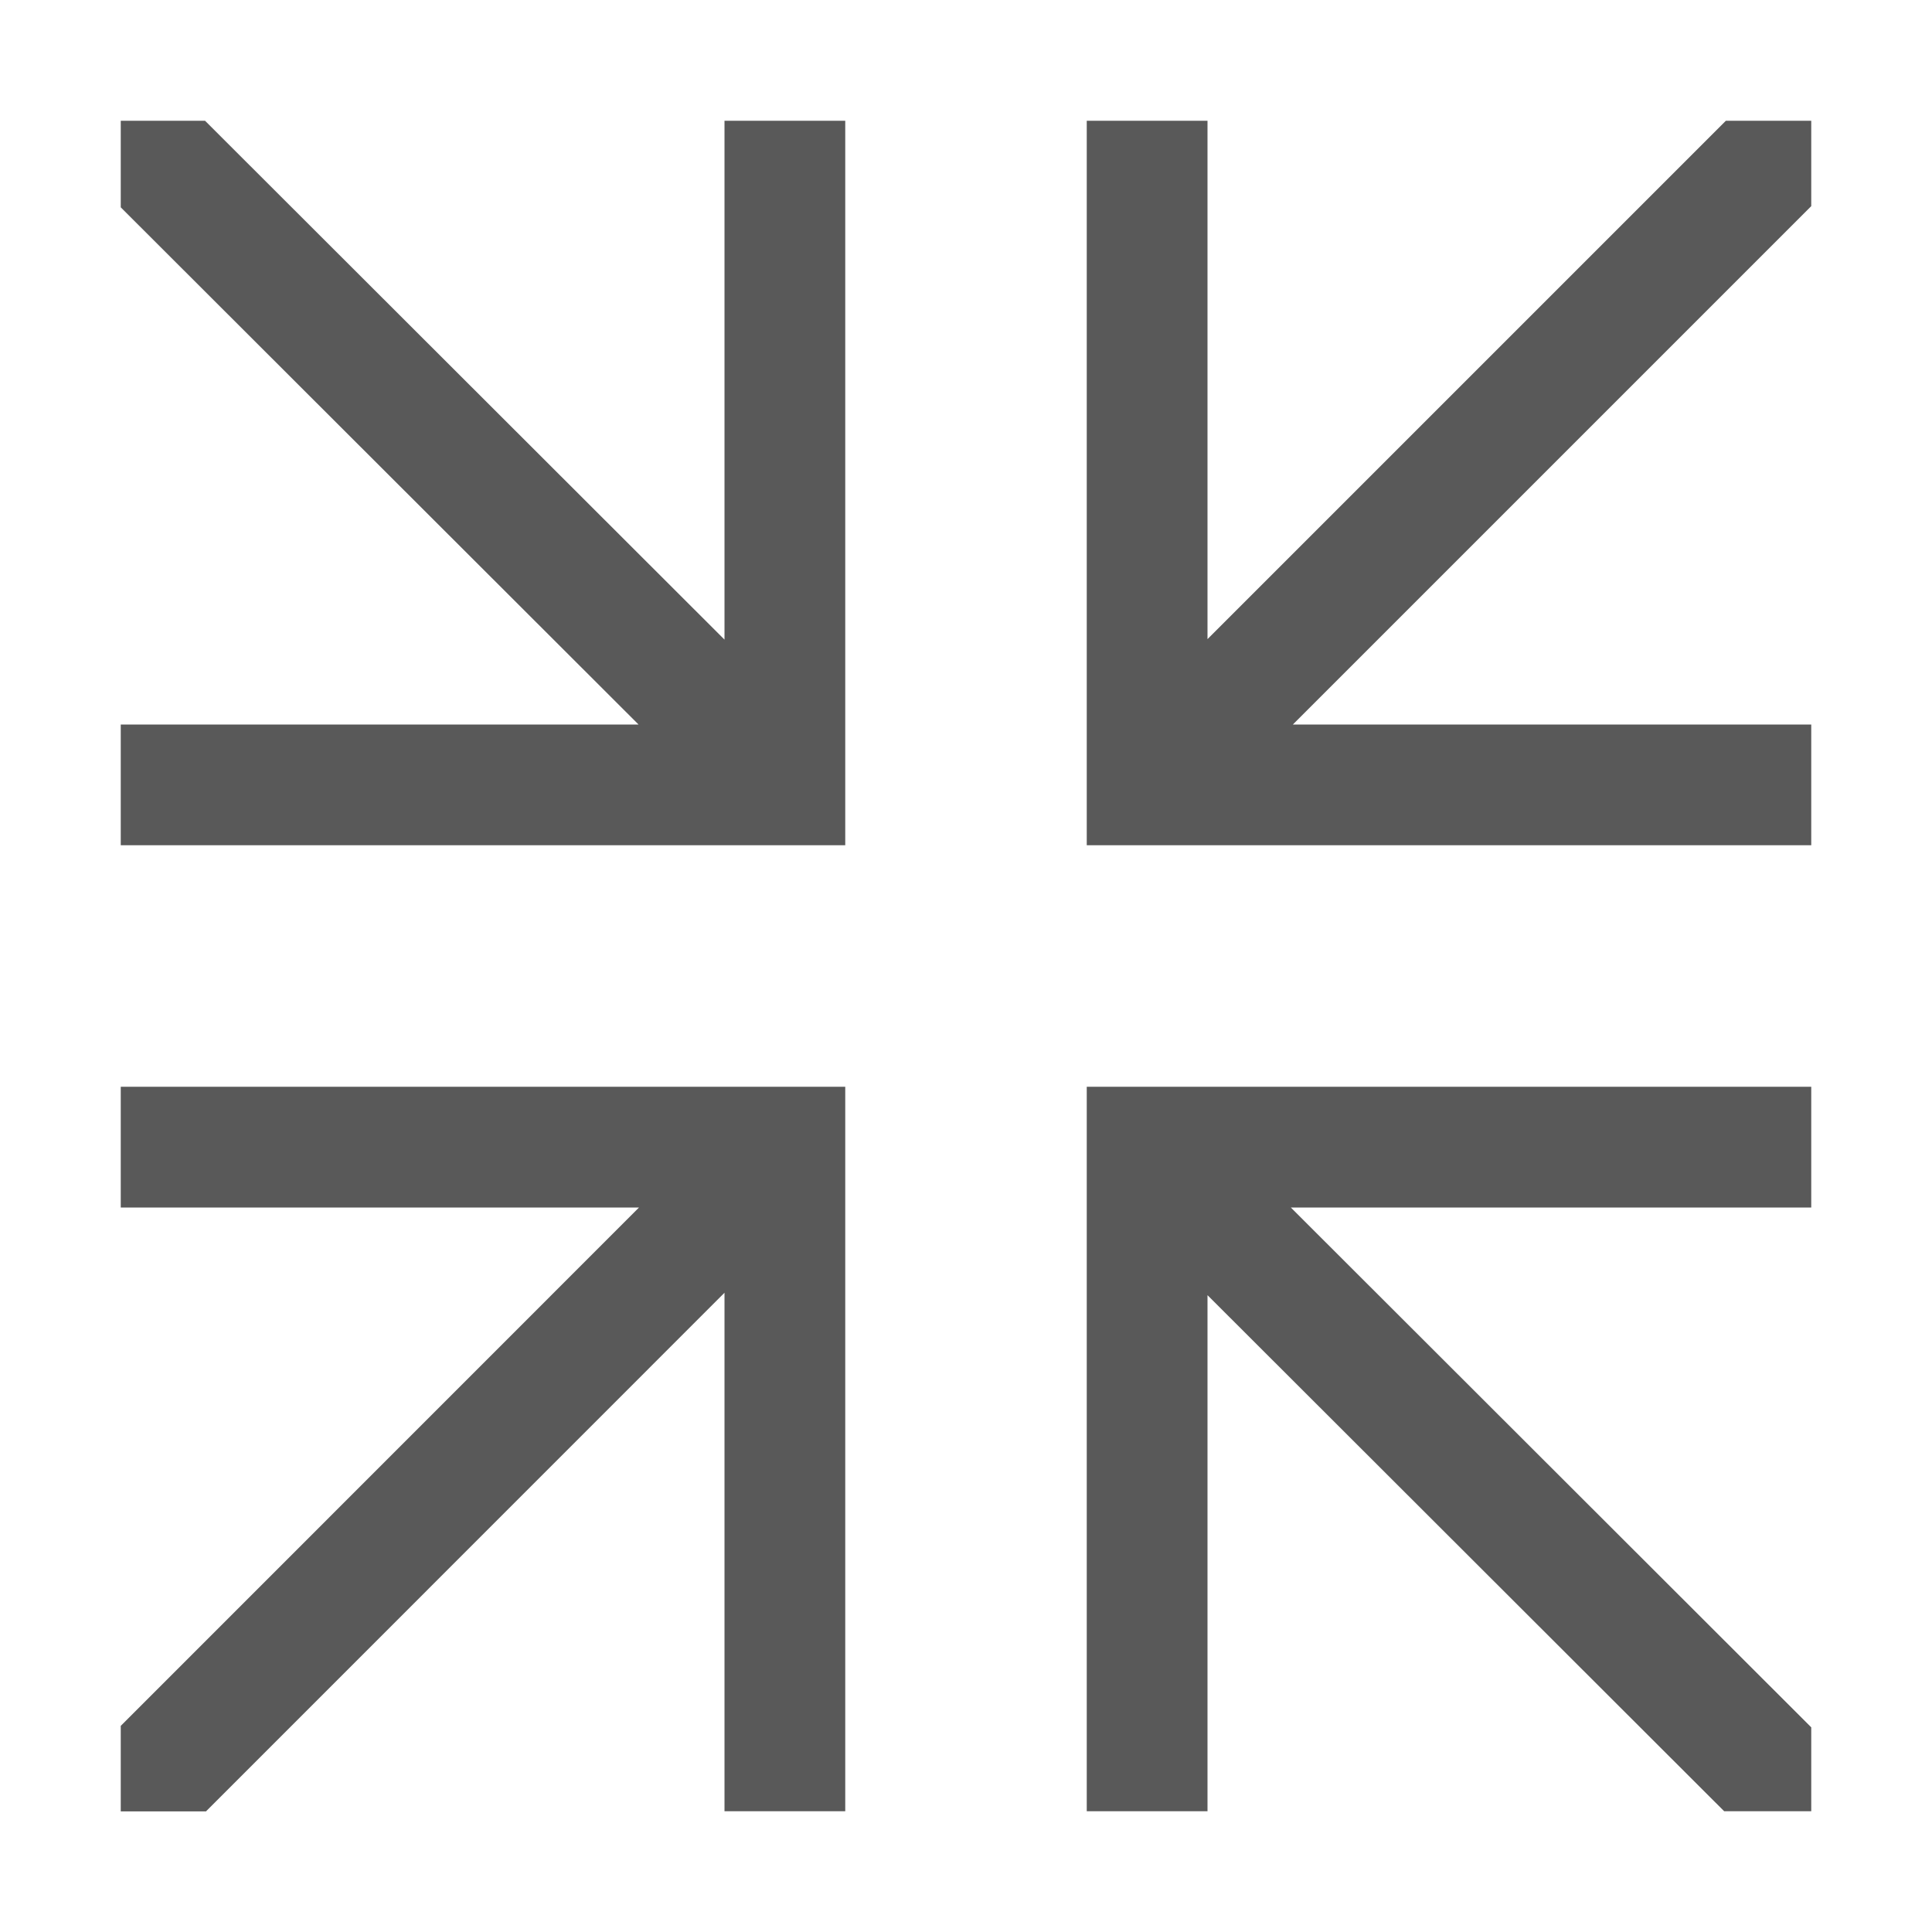 <!-- Generated by IcoMoon.io -->
<svg version="1.1" xmlns="http://www.w3.org/2000/svg" width="16" height="16" viewBox="0 0 16 16">
<title>zoom-in-fixed</title>
<path fill="#595959" d="M15 7v-1l-4.293 0 4.293-4.293c0-0.257 0-0.094 0-0.707-0.594 0-0.442 0-0.707 0l-4.293 4.293 0-4.293h-1l-0 6 6-0z"></path>
<path fill="#595959" d="M7 1h-1l-0 4.297-4.302-4.297c-0.403 0-0.307 0-0.698 0 0 0.269 0 0.447 0 0.717l4.288 4.283-4.288 0v1l6-0 0-6z"></path>
<path fill="#595959" d="M10 10.726l4.279 4.274c0.233 0 0.199 0 0.721 0 0-0.395 0-0.298 0-0.695l-4.31-4.305h4.31v-1h-6v6h1v-4.274z"></path>
<path fill="#595959" d="M1.707 15l4.293-4.294-0 4.294h1l0-6-6 0v1l4.292-0-4.292 4.293c0 0.266 0 0.109 0 0.708 0.755 0 0.494 0 0.707 0z"></path>
</svg>

